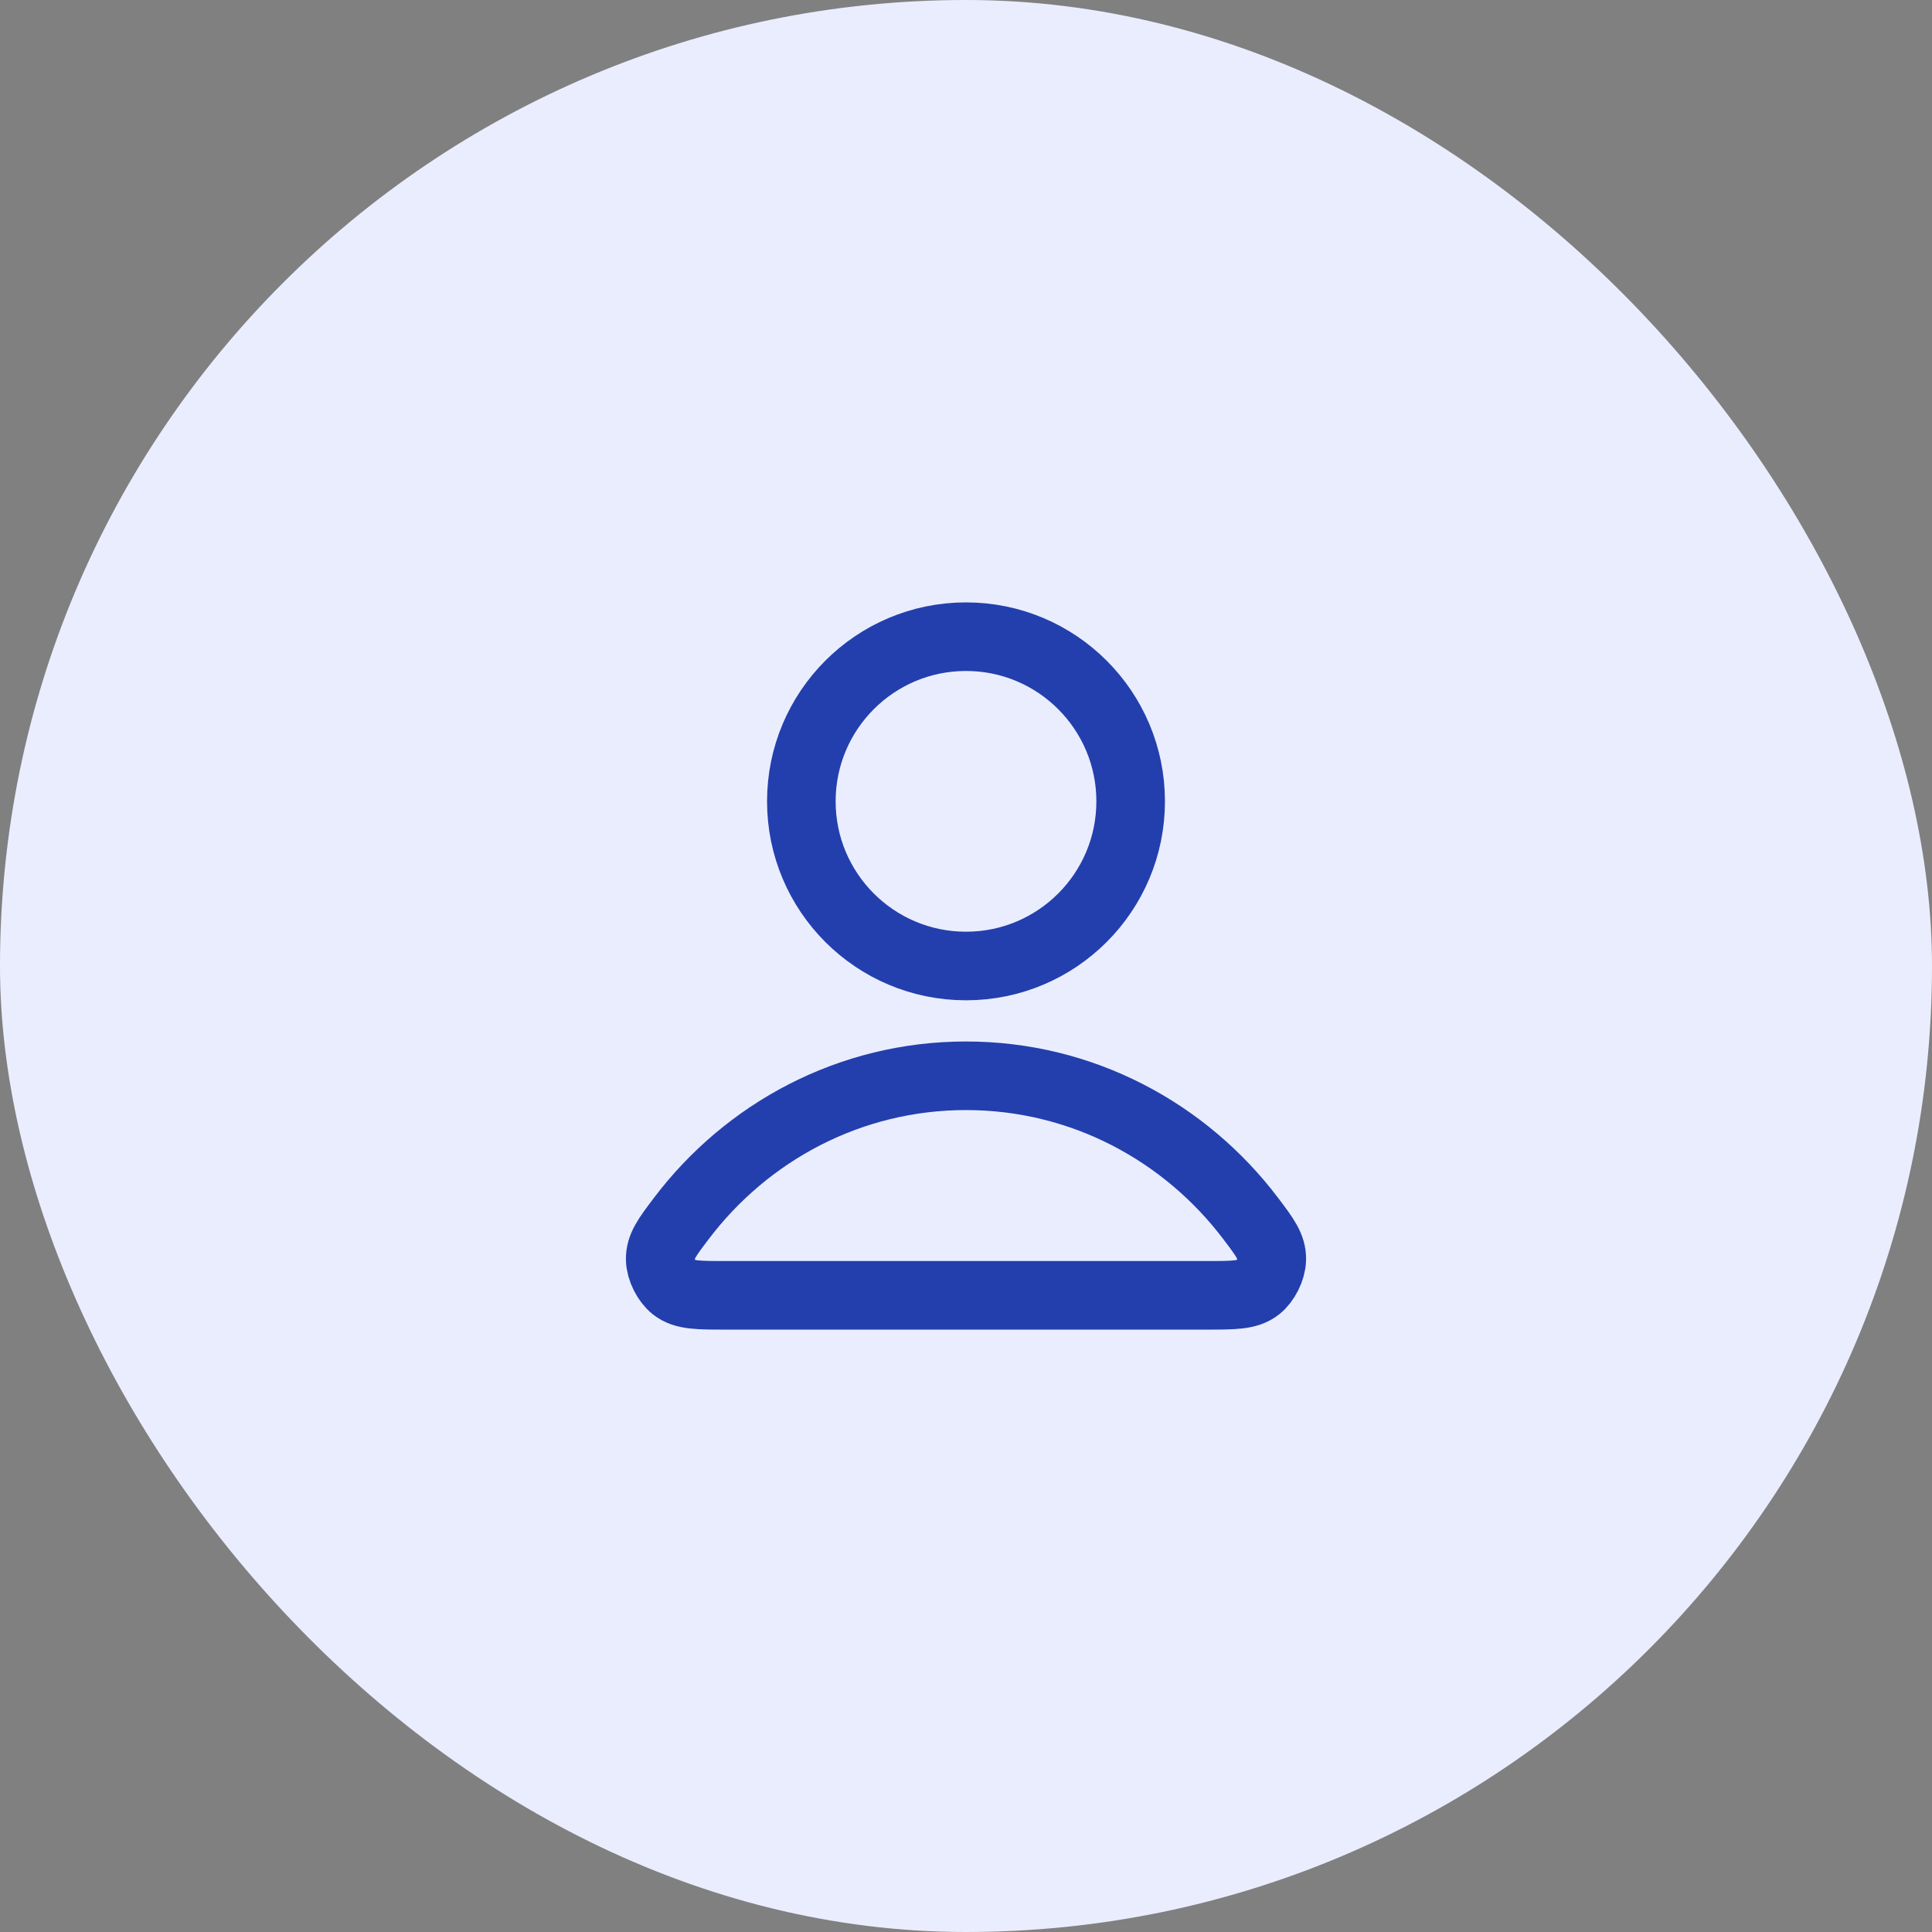 <svg width="44" height="44" viewBox="0 0 44 44" fill="none" xmlns="http://www.w3.org/2000/svg">
<rect x="0" y="0" width="44" height="44" fill="#808080" stroke="none"/>
<rect width="44" height="44" rx="22" fill="#EAEDFE"/>
<path d="M22 24.5C19.358 24.5 17.009 25.776 15.513 27.755C15.191 28.181 15.03 28.394 15.036 28.682C15.04 28.904 15.18 29.185 15.354 29.322C15.581 29.5 15.895 29.5 16.523 29.5H27.477C28.105 29.5 28.419 29.5 28.646 29.322C28.821 29.185 28.96 28.904 28.964 28.682C28.97 28.394 28.809 28.181 28.487 27.755C26.991 25.776 24.642 24.5 22 24.5Z" stroke="#233FAD" stroke-width="1.562" stroke-linecap="round" stroke-linejoin="round"/>
<path d="M22 22C24.071 22 25.75 20.321 25.75 18.25C25.75 16.179 24.071 14.5 22 14.5C19.929 14.5 18.25 16.179 18.25 18.25C18.25 20.321 19.929 22 22 22Z" stroke="#233FAD" stroke-width="1.562" stroke-linecap="round" stroke-linejoin="round"/>
</svg>
